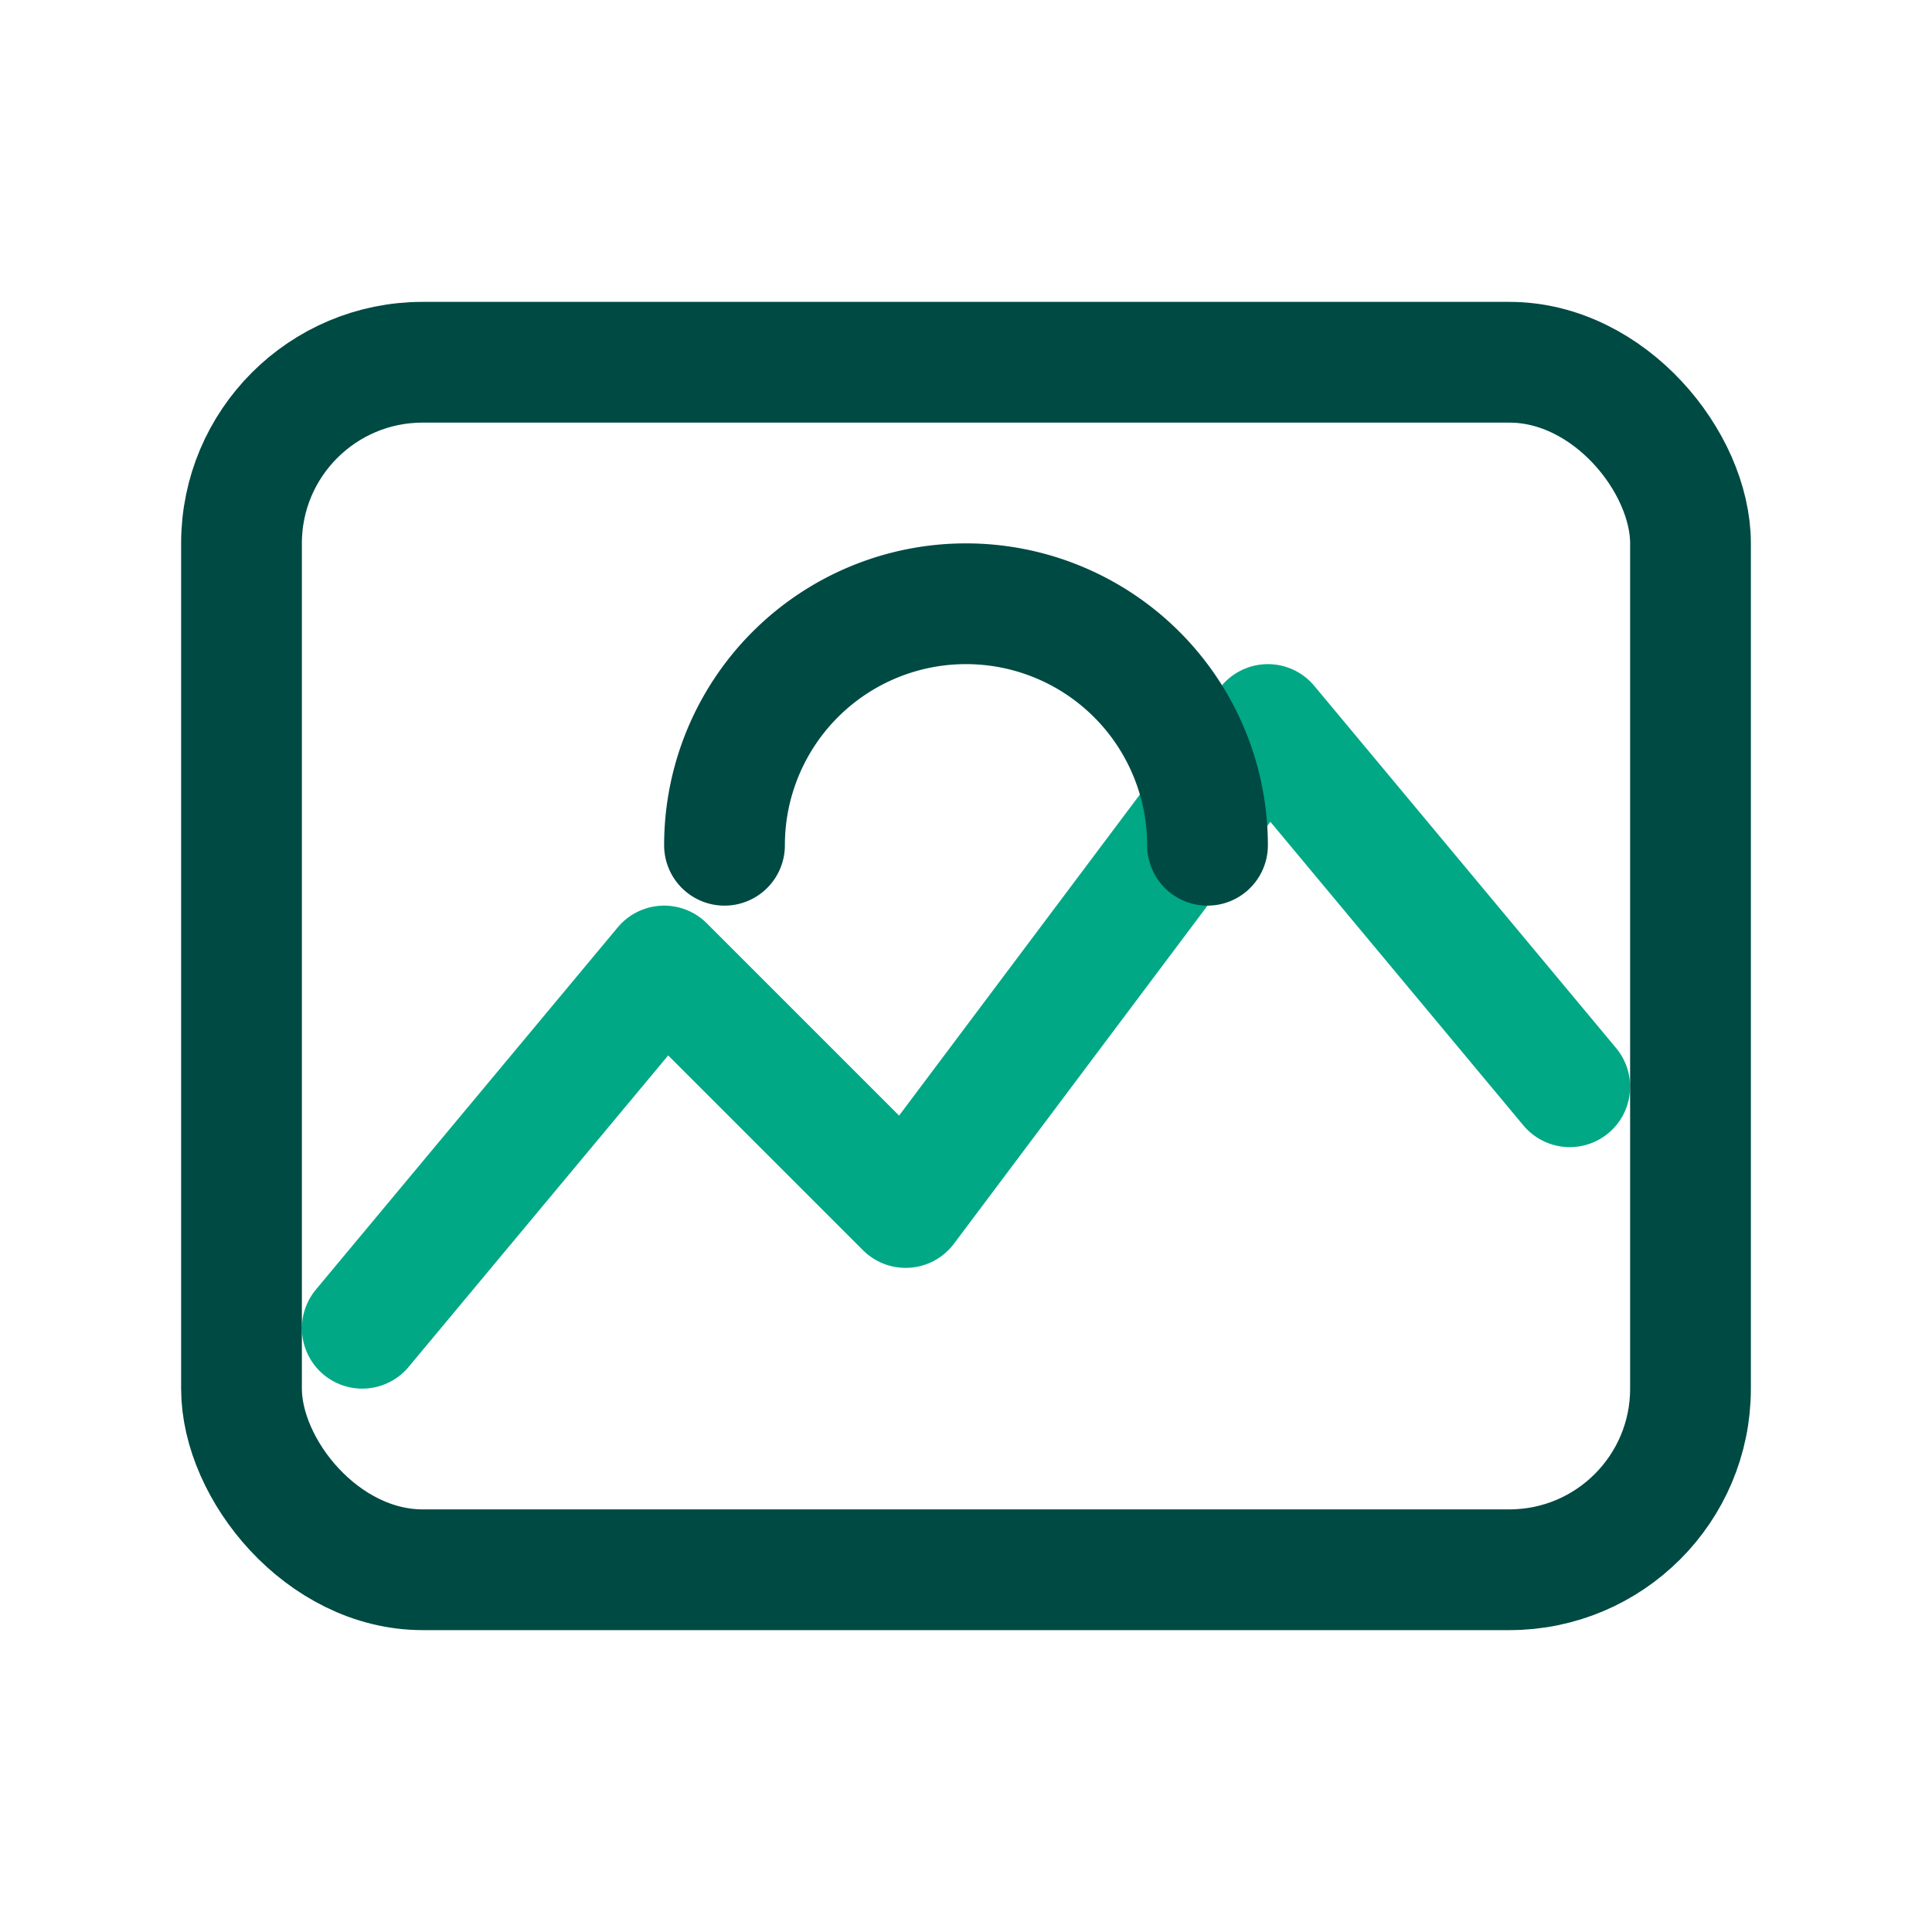 <svg xmlns="http://www.w3.org/2000/svg" width="32" height="32" viewBox="0 0 32 32" fill="none">
  <path d="M6 22l5-6 4 4 6-8 5 6" stroke="#00A885" stroke-width="2" stroke-linecap="round" stroke-linejoin="round"/>
  <rect x="4" y="6" width="24" height="20" rx="3" stroke="#004A44" stroke-width="2"/>
  <path d="M12 14a4 4 0 014-4h0a4 4 0 014 4" stroke="#004A44" stroke-width="2" stroke-linecap="round"/>
</svg>
